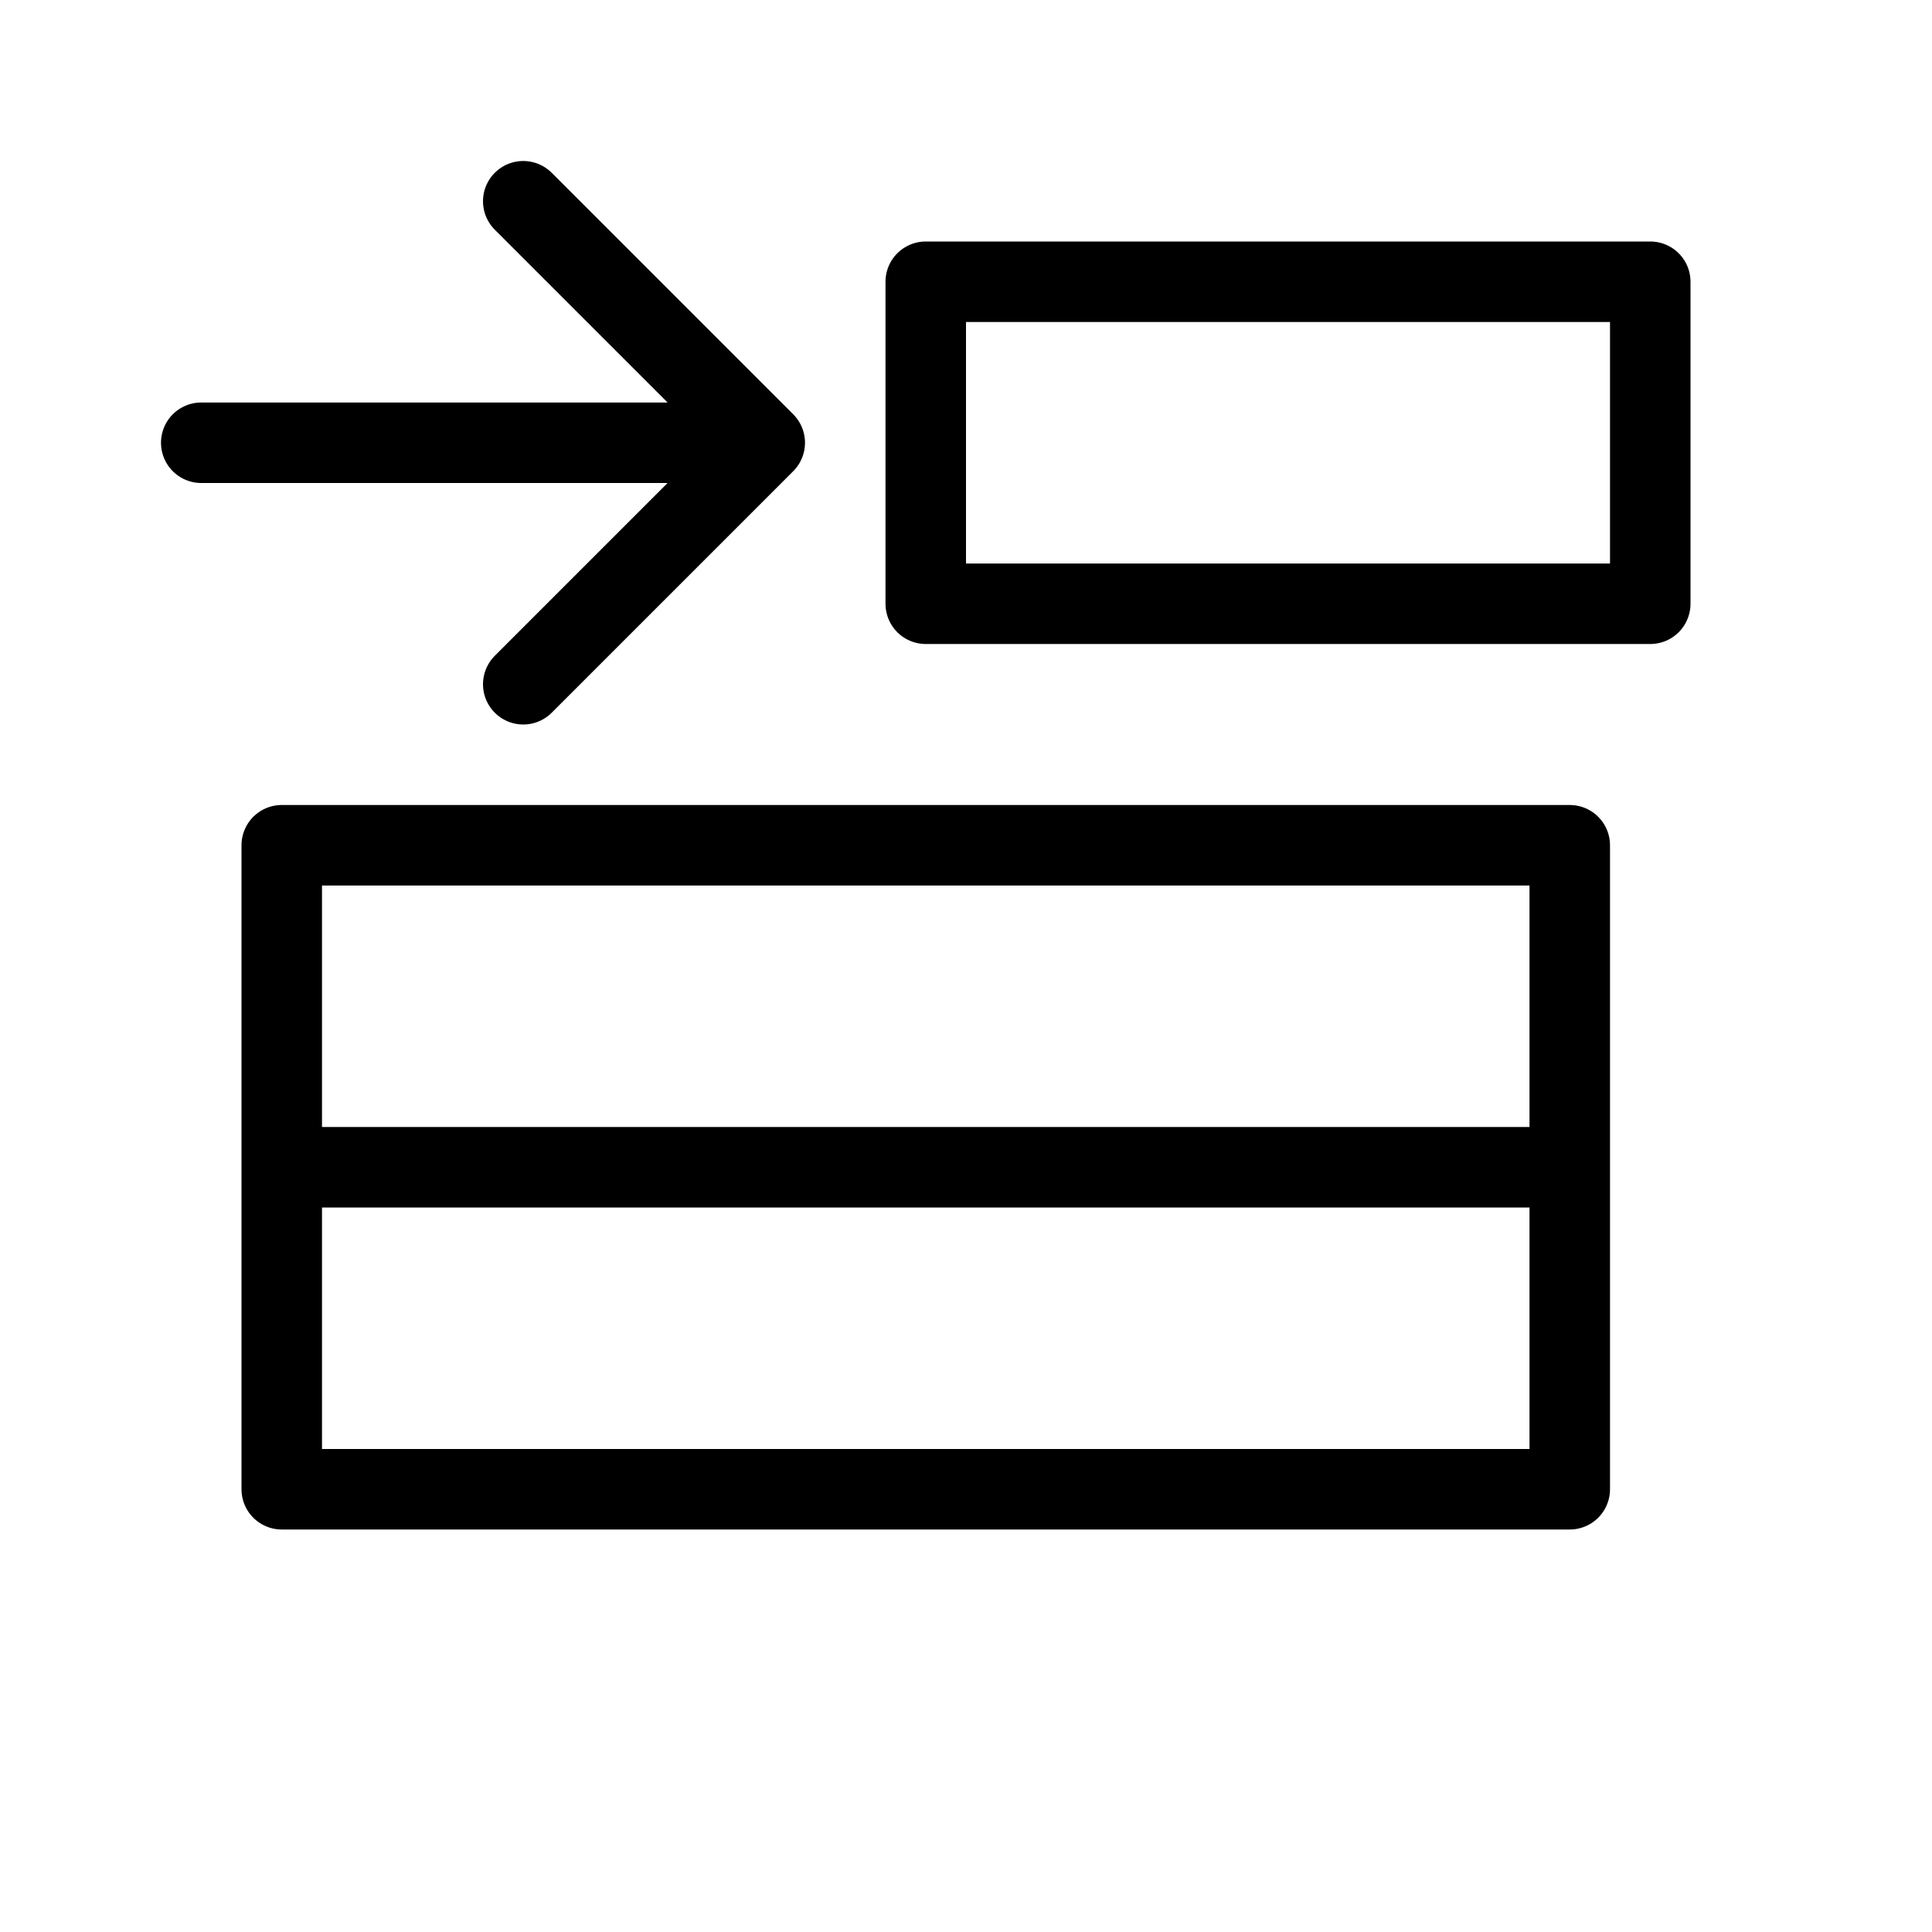 <svg height="24" viewBox="0 0 24 24" width="24" xmlns="http://www.w3.org/2000/svg"><path d="m11.5 7.5h9v-4h-9zm8 7h-16m3-12 3 3-3 3m-4-3h7m-6 13h16v-8h-16z" fill="none" stroke="#000" stroke-linecap="round" stroke-linejoin="round"/></svg>